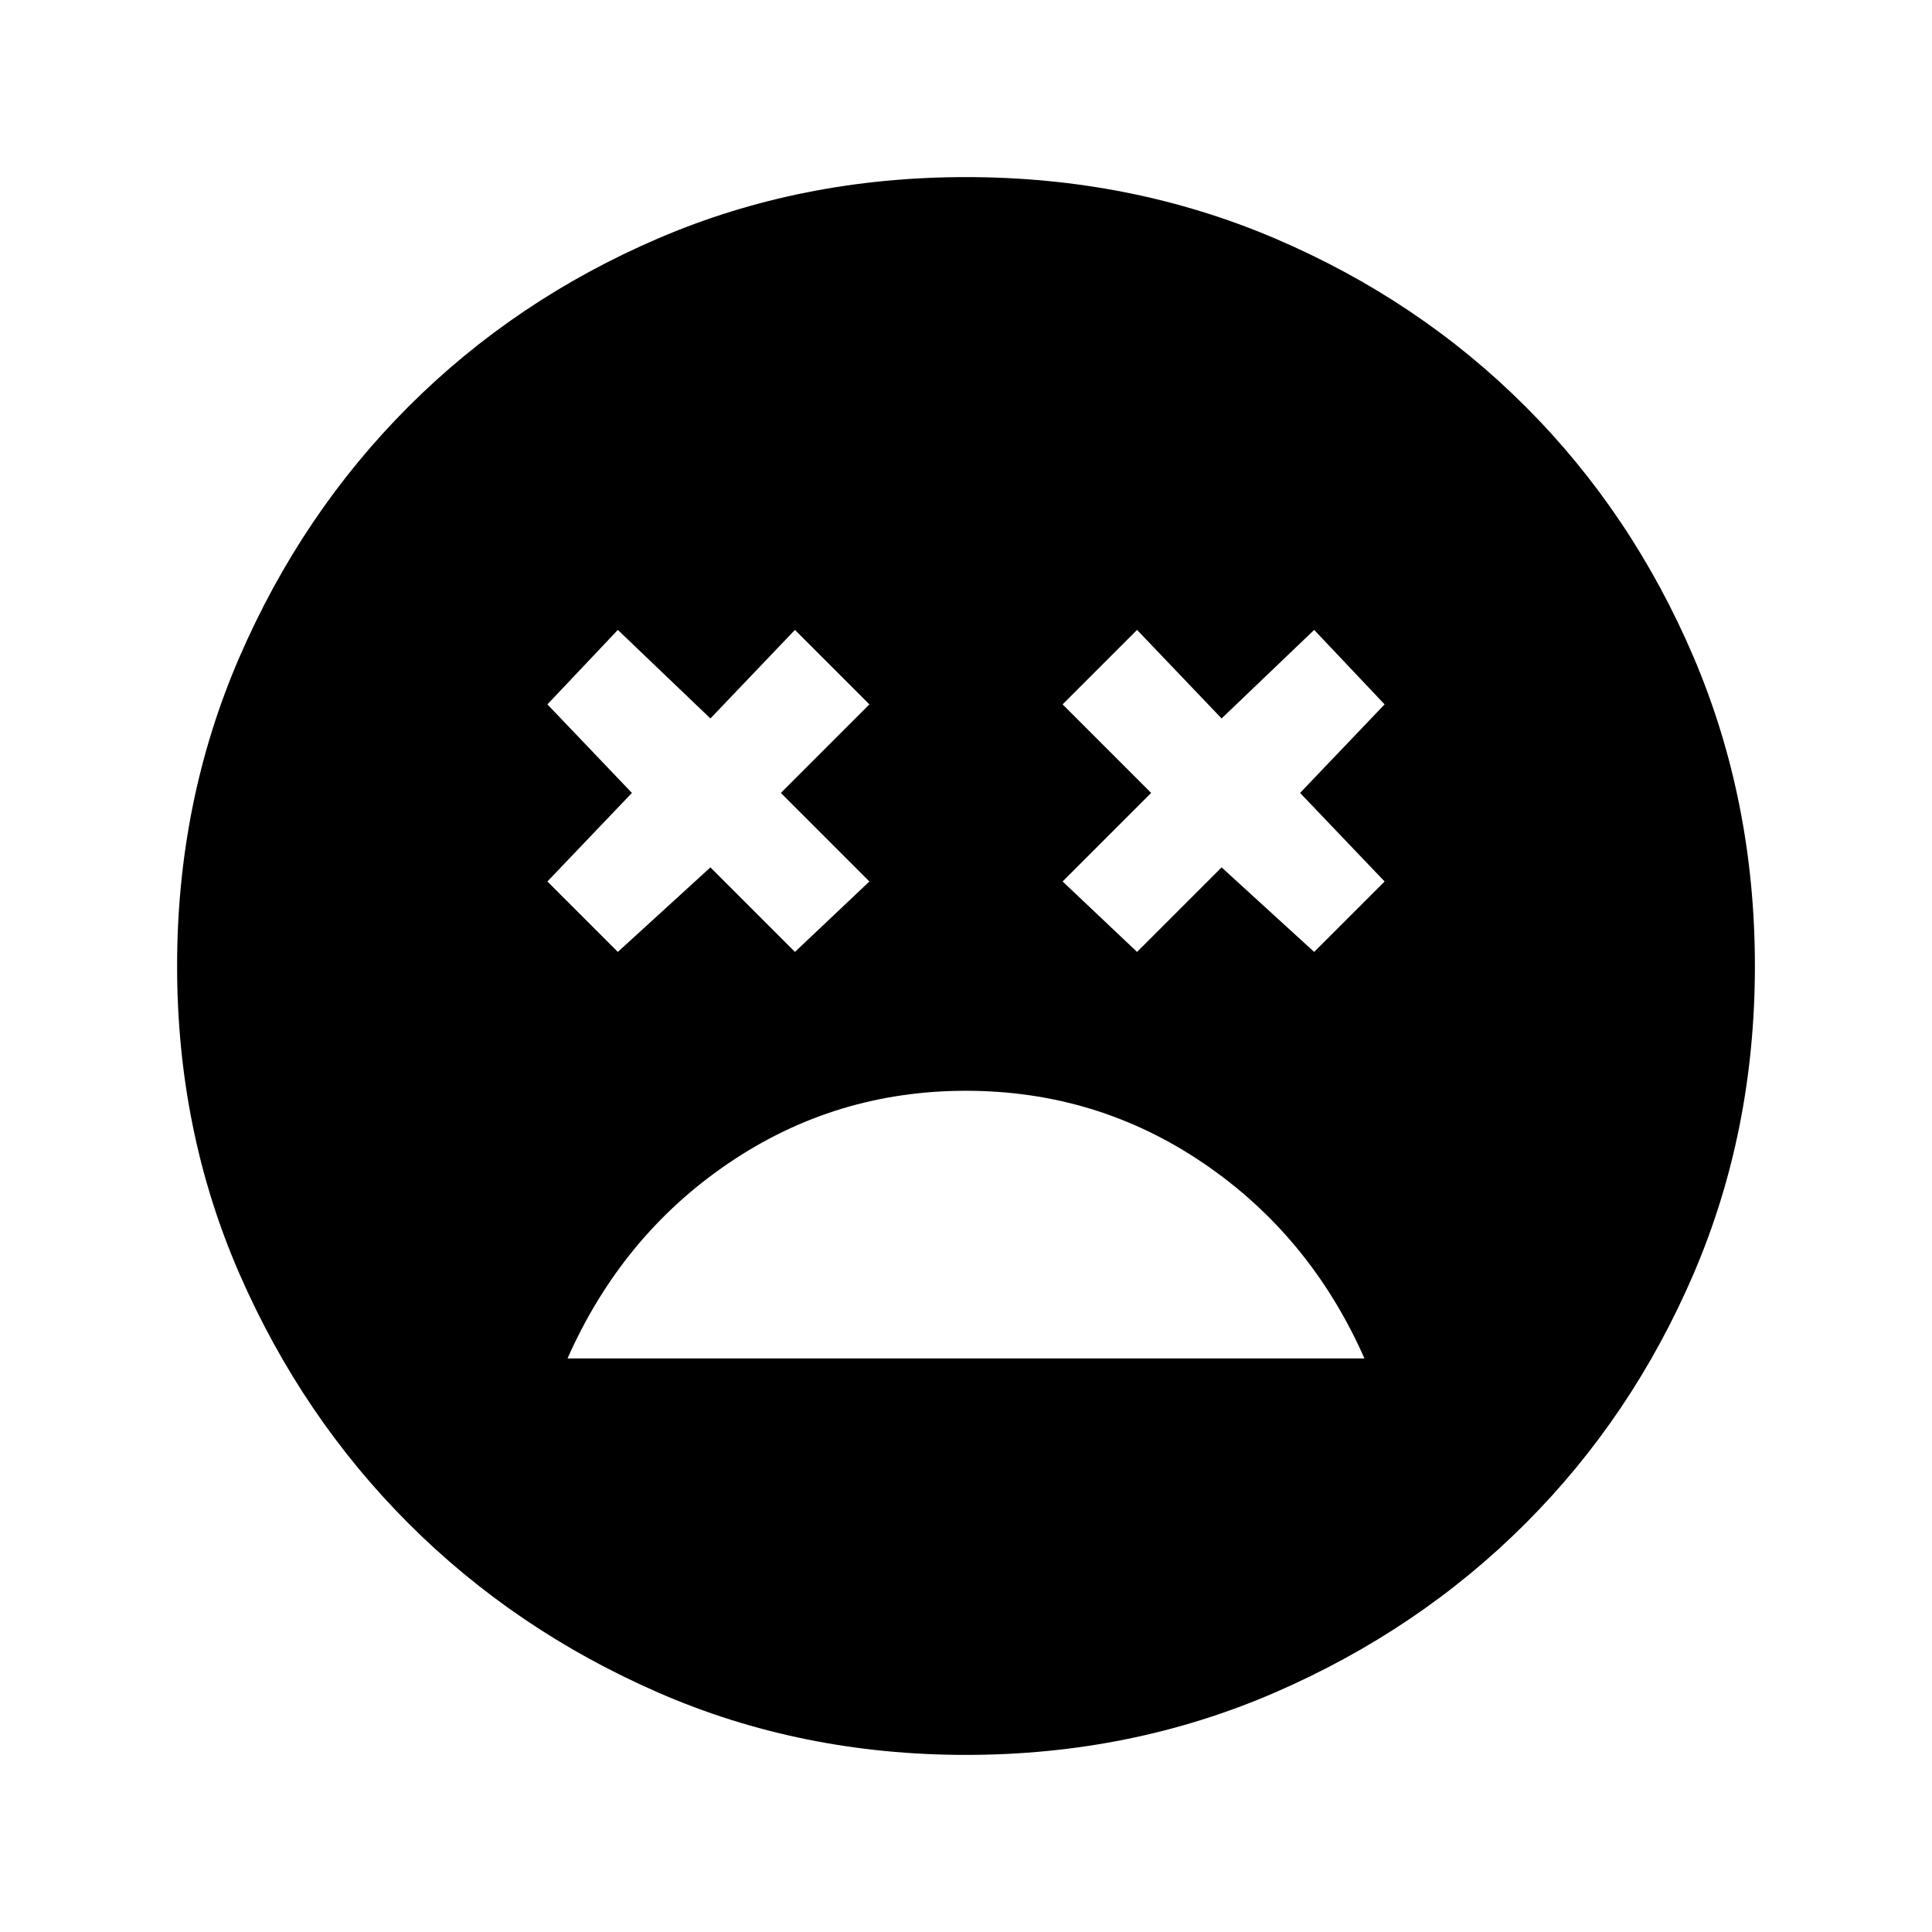 <svg xmlns="http://www.w3.org/2000/svg" height="24" width="24"><path d="M12 13.55q-1.625 0-2.95.9-1.325.9-2 2.425h9.9q-.675-1.525-2-2.425-1.325-.9-2.95-.9Zm-4.325-1.725 1.15-1.05 1.05 1.05.925-.875-1.1-1.1 1.1-1.1-.925-.925-1.05 1.1-1.15-1.1-.875.925 1.05 1.1-1.05 1.1Zm6.45 0 1.05-1.05 1.15 1.05.875-.875-1.05-1.1 1.05-1.1-.875-.925-1.15 1.1-1.05-1.1-.925.925 1.1 1.1-1.1 1.1ZM12 21.8q-2.05 0-3.825-.775-1.775-.775-3.1-2.1-1.325-1.325-2.1-3.1Q2.2 14.05 2.2 12q0-2.05.775-3.838.775-1.787 2.1-3.112 1.325-1.325 3.1-2.088Q9.95 2.2 12 2.2q2.05 0 3.838.762 1.787.763 3.112 2.088 1.325 1.325 2.088 3.112Q21.8 9.95 21.8 12t-.762 3.825q-.763 1.775-2.088 3.1-1.325 1.325-3.112 2.1Q14.05 21.8 12 21.8Z"/></svg>
